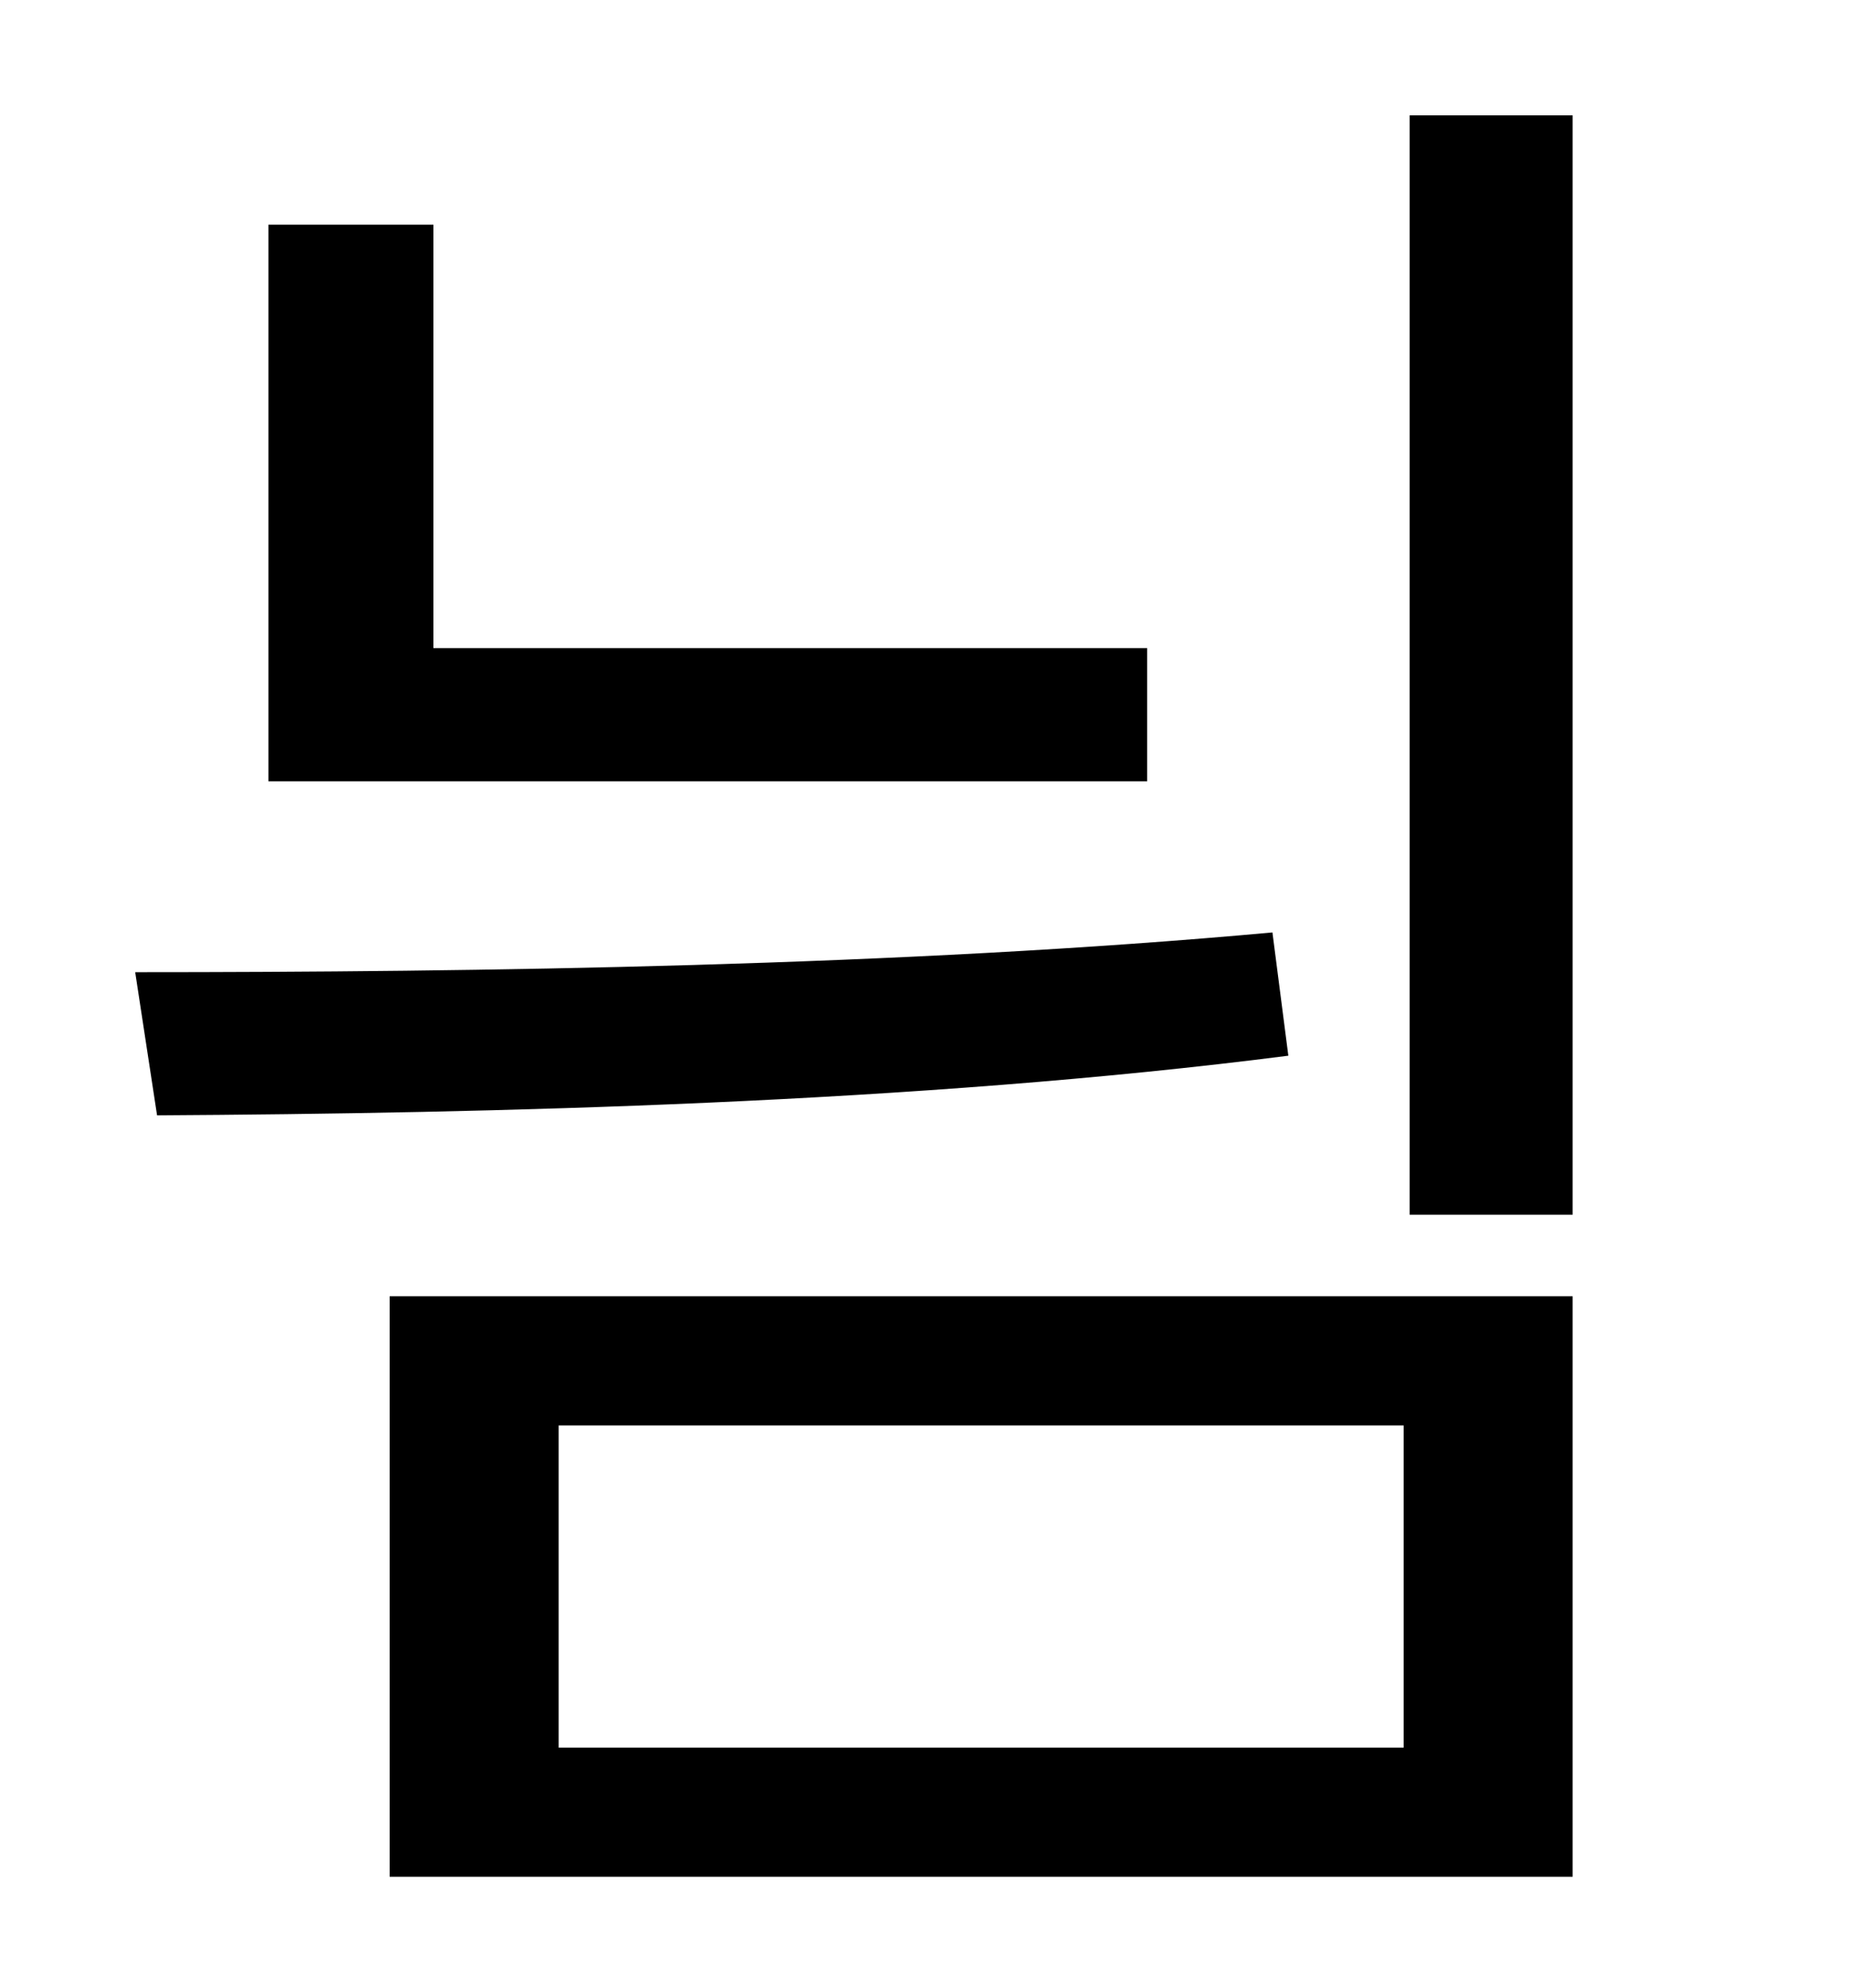 <?xml version="1.0" standalone="no"?>
<!DOCTYPE svg PUBLIC "-//W3C//DTD SVG 1.1//EN" "http://www.w3.org/Graphics/SVG/1.1/DTD/svg11.dtd" >
<svg xmlns="http://www.w3.org/2000/svg" xmlns:xlink="http://www.w3.org/1999/xlink" version="1.1" viewBox="-10 0 930 1000">
   <path fill="currentColor"
d="M567 326v67h-442v-280h83v213h359zM630 469l8 62c-187 24 -401 29 -569 30l-11 -72c172 0 386 -3 572 -20zM271 717v162h425v-162h-425zM186 944v-292h595v292h-595zM699 58h82v553h-82v-553z" />
</svg>
